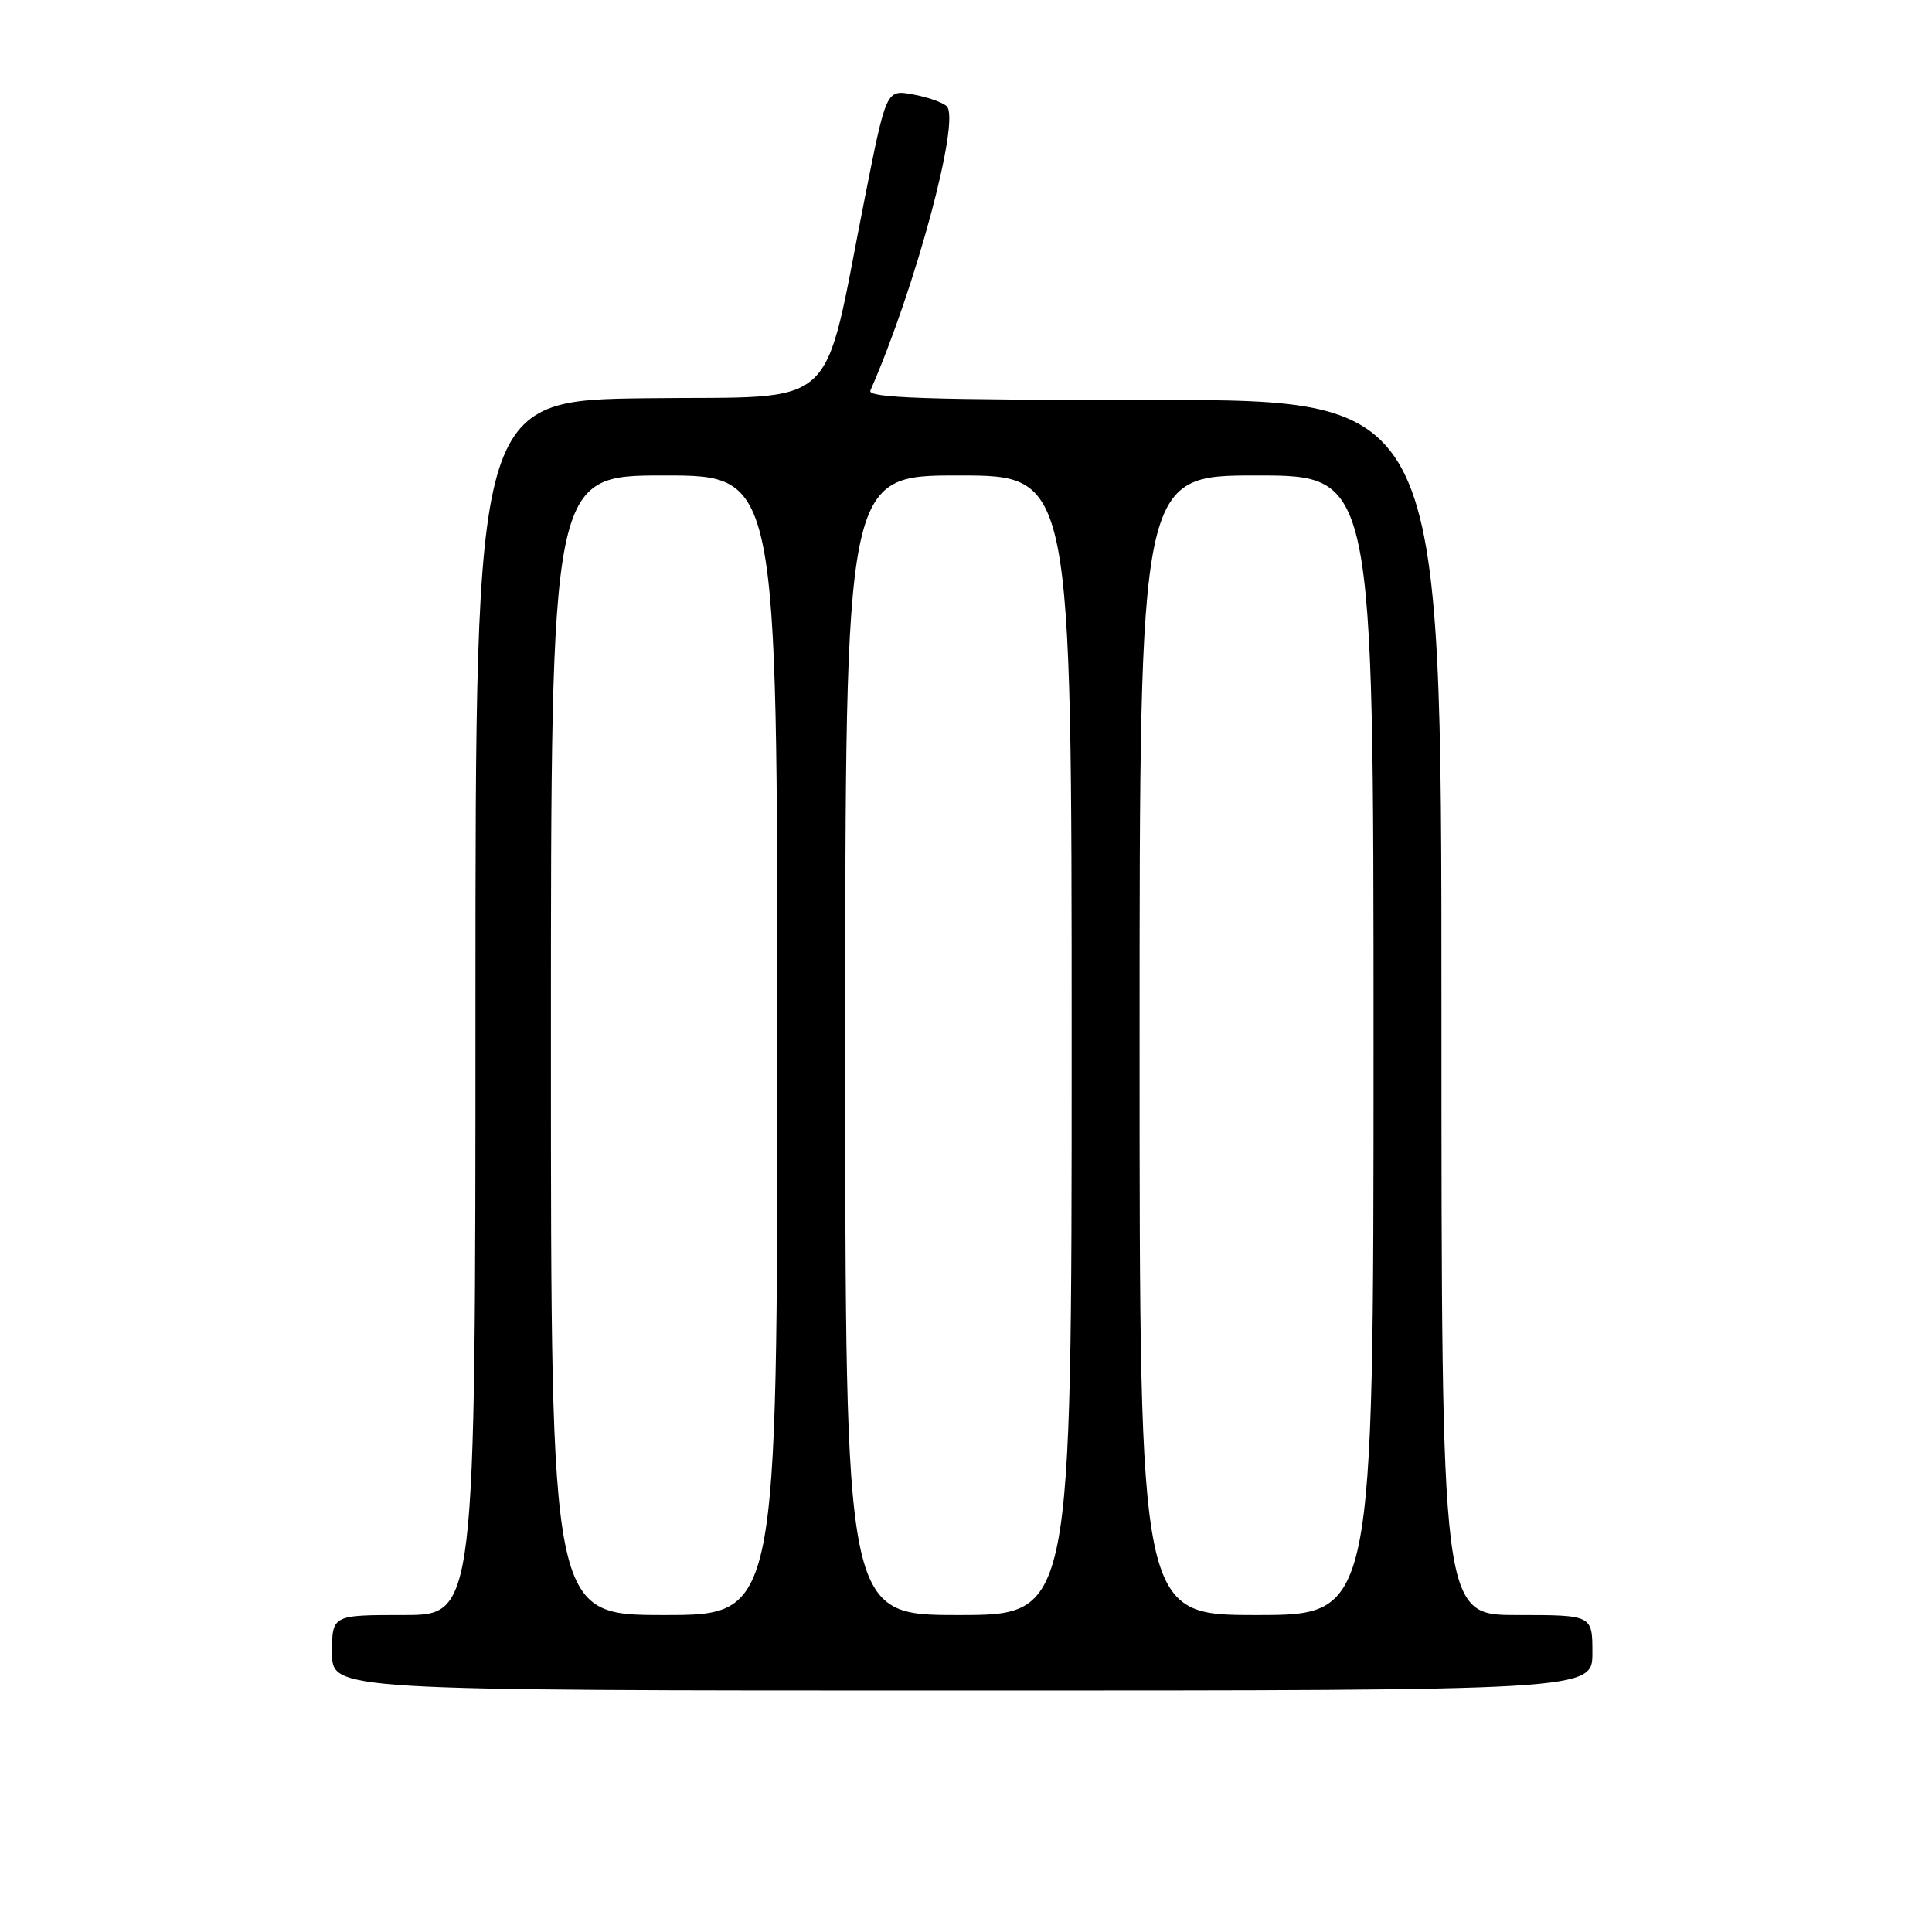 <?xml version="1.0" encoding="UTF-8" standalone="no"?>
<!DOCTYPE svg PUBLIC "-//W3C//DTD SVG 1.1//EN" "http://www.w3.org/Graphics/SVG/1.1/DTD/svg11.dtd" >
<svg xmlns="http://www.w3.org/2000/svg" xmlns:xlink="http://www.w3.org/1999/xlink" version="1.1" viewBox="0 0 256 256">
 <g >
 <path fill="currentColor"
d=" M 211.00 219.00 C 211.00 214.00 211.00 214.00 201.00 214.00 C 191.00 214.00 191.00 214.00 191.00 133.50 C 191.00 53.00 191.00 53.00 152.89 53.00 C 122.78 53.00 114.90 52.74 115.33 51.75 C 121.31 38.13 127.29 15.86 125.45 14.08 C 124.93 13.57 122.91 12.86 120.97 12.51 C 117.44 11.86 117.44 11.86 114.60 26.18 C 108.87 55.09 111.72 52.46 85.75 52.77 C 63.00 53.04 63.00 53.04 63.00 133.52 C 63.00 214.00 63.00 214.00 53.50 214.00 C 44.00 214.00 44.00 214.00 44.00 219.00 C 44.00 224.00 44.00 224.00 127.50 224.00 C 211.00 224.00 211.00 224.00 211.00 219.00 Z  M 73.00 138.50 C 73.00 63.00 73.00 63.00 88.00 63.00 C 103.00 63.00 103.00 63.00 103.00 138.50 C 103.00 214.00 103.00 214.00 88.00 214.00 C 73.00 214.00 73.00 214.00 73.00 138.50 Z  M 112.00 138.50 C 112.00 63.00 112.00 63.00 127.00 63.00 C 142.00 63.00 142.00 63.00 142.00 138.50 C 142.00 214.00 142.00 214.00 127.00 214.00 C 112.00 214.00 112.00 214.00 112.00 138.50 Z  M 151.00 138.50 C 151.00 63.00 151.00 63.00 166.50 63.00 C 182.00 63.00 182.00 63.00 182.00 138.50 C 182.00 214.00 182.00 214.00 166.50 214.00 C 151.00 214.00 151.00 214.00 151.00 138.50 Z "/>
</g>
</svg>